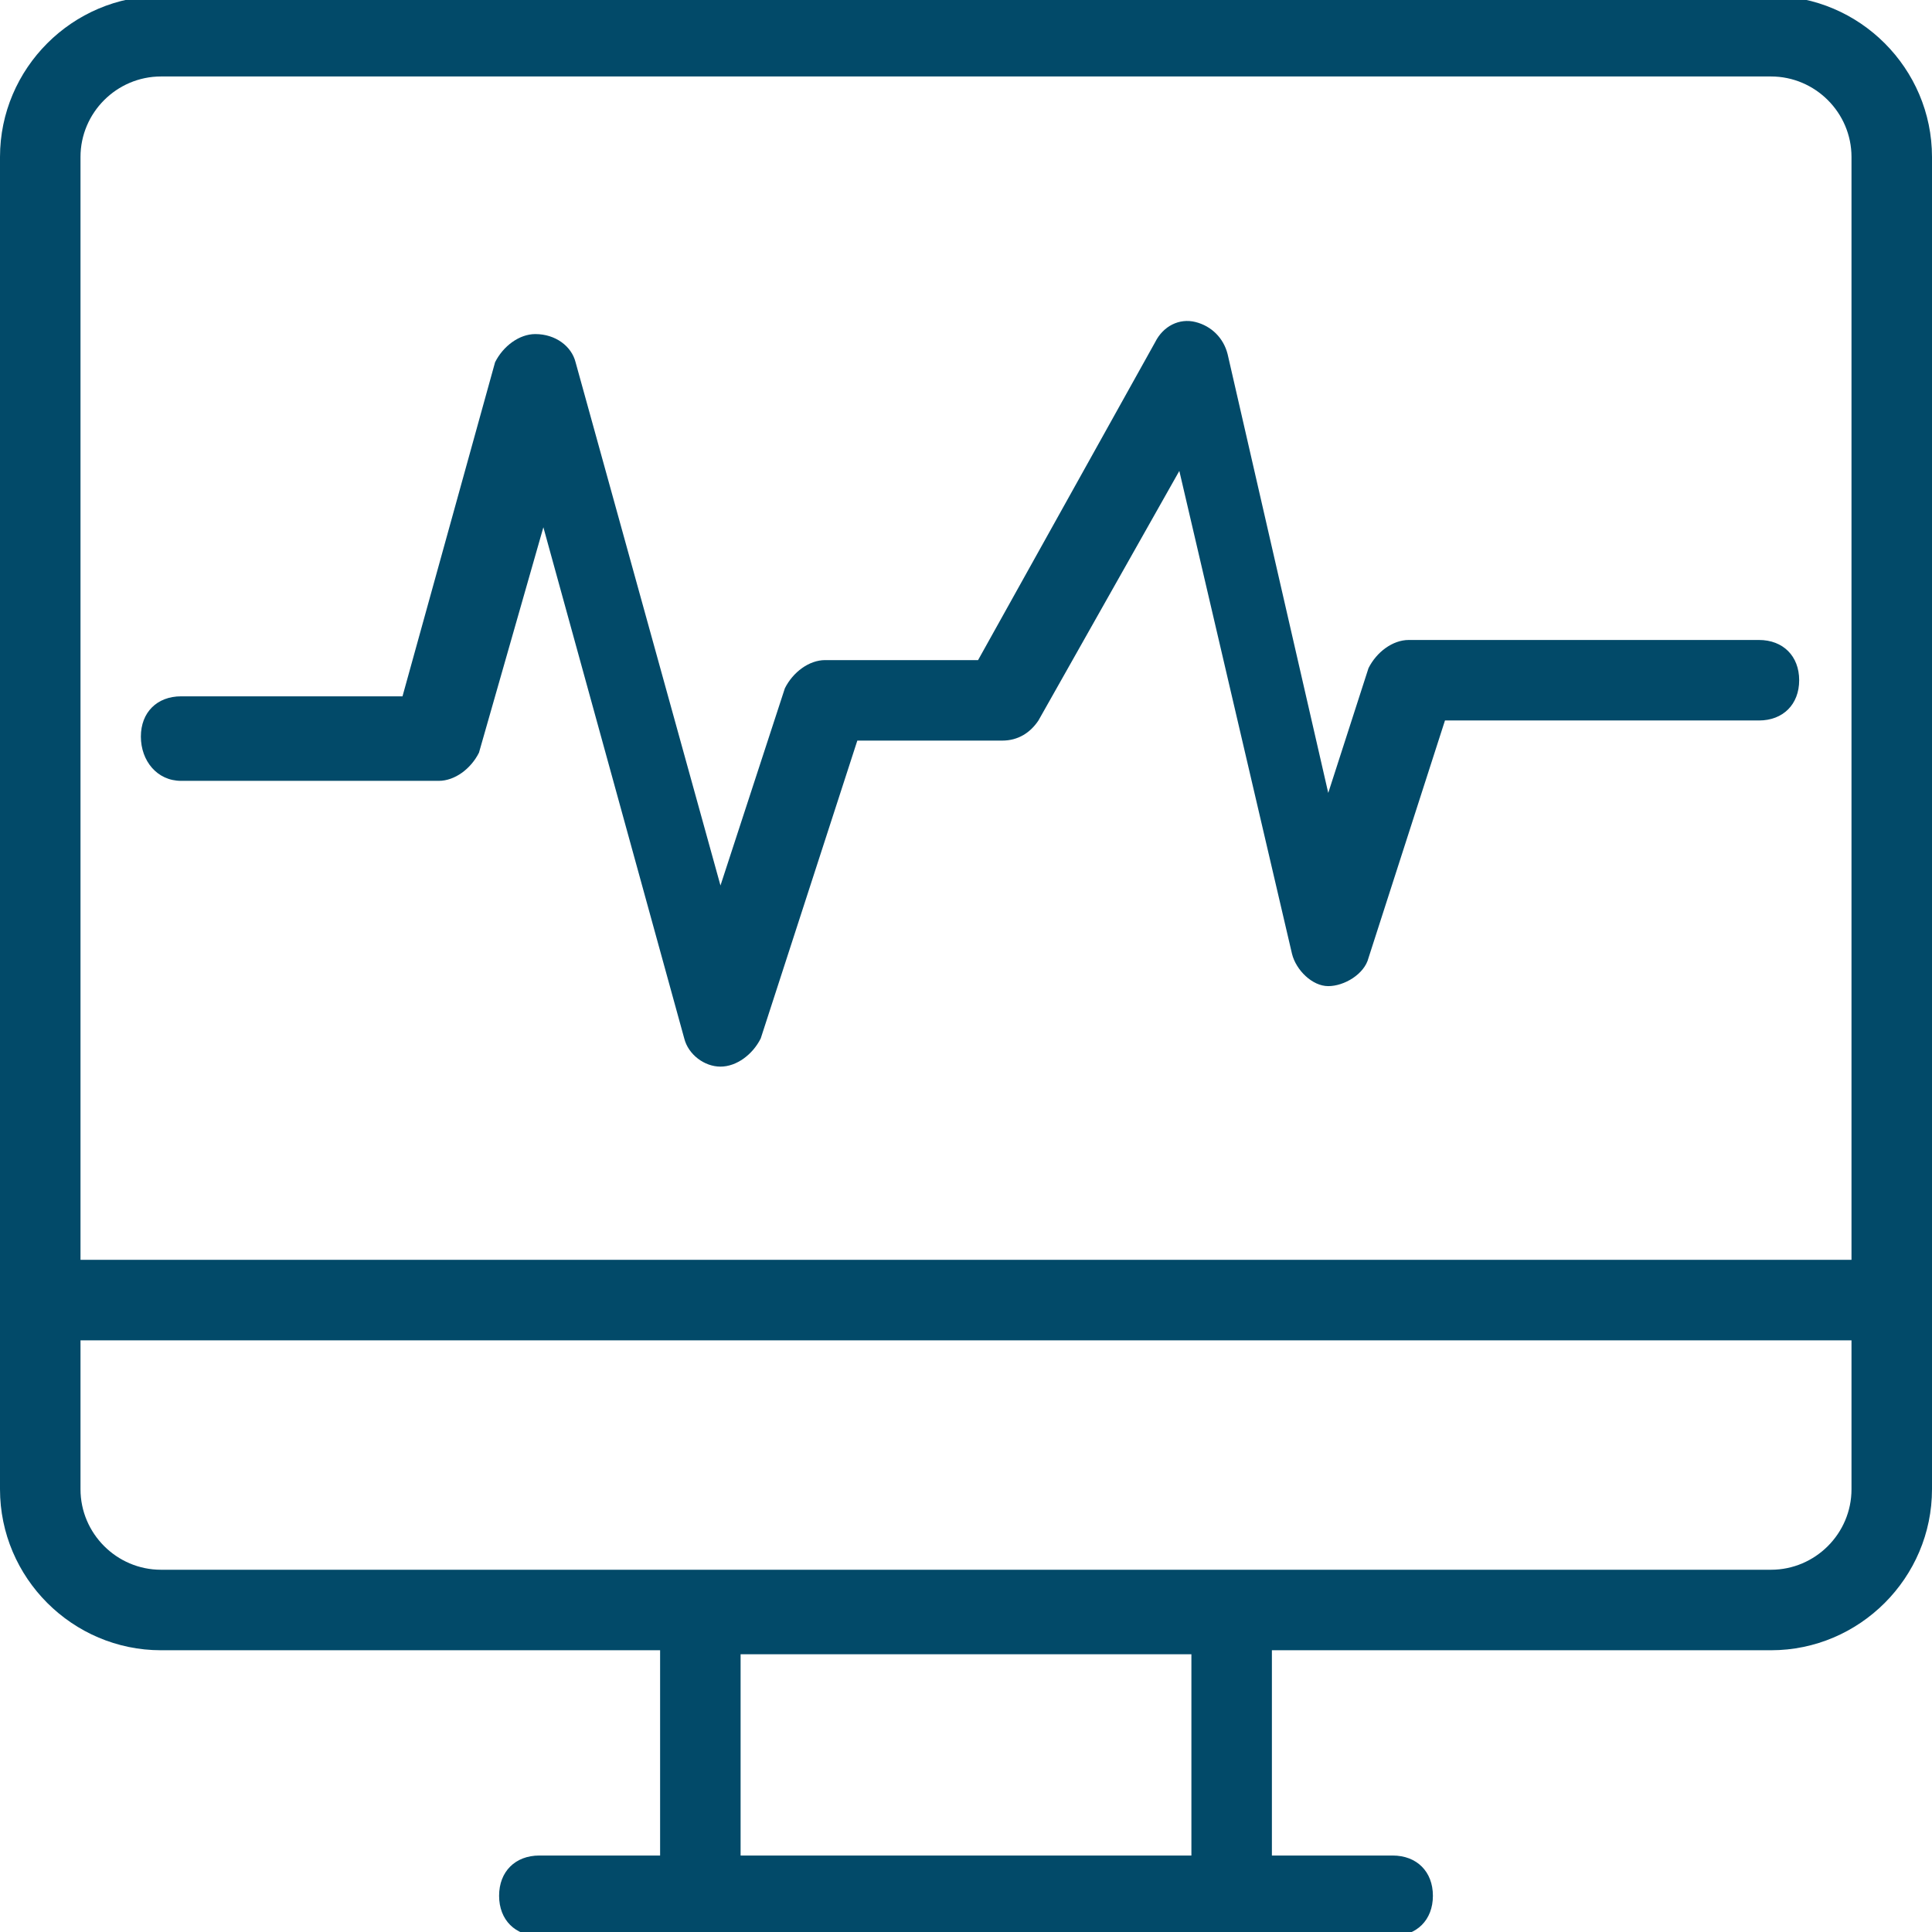 <svg width="48" height="48" viewBox="0 0 48 48" fill="none" xmlns="http://www.w3.org/2000/svg">
<g clip-path="url(#clip0)">
<path d="M44 -0.1H4C1.8 -0.1 0 1.7 0 3.9V37C0 39.2 1.8 41 4 41H16.4V46.1H13.4C12.8 46.1 12.4 46.5 12.4 47.1C12.4 47.7 12.8 48.1 13.4 48.1H34.6C35.2 48.1 35.6 47.7 35.6 47.1C35.6 46.5 35.2 46.1 34.6 46.1H31.6V41H44C46.2 41 48 39.2 48 37V3.9C48 1.7 46.2 -0.1 44 -0.1ZM18.4 46.1V41.1H29.6V46.1H18.4ZM4 1.9H44C45.1 1.9 46 2.8 46 3.9V31.3H2V3.9C2 2.8 2.9 1.9 4 1.9ZM44 39H4C2.9 39 2 38.1 2 37V33.3H46V37C46 38.1 45.1 39 44 39Z" fill="#024A69"/>
<path d="M4.5 19.4H10.9C11.3 19.4 11.7 19.1 11.9 18.7L13.5 13.1L17 25.8C17.1 26.2 17.5 26.5 17.9 26.5C18.3 26.5 18.7 26.2 18.9 25.8L21.3 18.4H24.9C25.3 18.4 25.6 18.2 25.8 17.9L29.3 11.7L32.1 23.7C32.2 24.1 32.6 24.5 33 24.5C33.4 24.5 33.9 24.2 34 23.8L35.9 17.9H43.7C44.3 17.9 44.7 17.5 44.7 16.9C44.7 16.3 44.3 15.9 43.7 15.9H35C34.6 15.9 34.2 16.2 34 16.6L33 19.7L30.5 8.8C30.4 8.4 30.1 8.1 29.7 8C29.3 7.9 28.9 8.1 28.7 8.5L24.3 16.4H20.5C20.1 16.4 19.7 16.7 19.5 17.1L17.9 22L14.3 9C14.2 8.6 13.8 8.3 13.3 8.3C12.9 8.3 12.5 8.6 12.3 9L10 17.3H4.5C3.9 17.3 3.5 17.7 3.5 18.3C3.5 18.9 3.9 19.4 4.5 19.4Z" fill="#024A69"/>
</g>
<defs>
<clipPath id="clip0">
<rect width="48" height="48" fill="white"/>
</clipPath>
</defs>
</svg>
